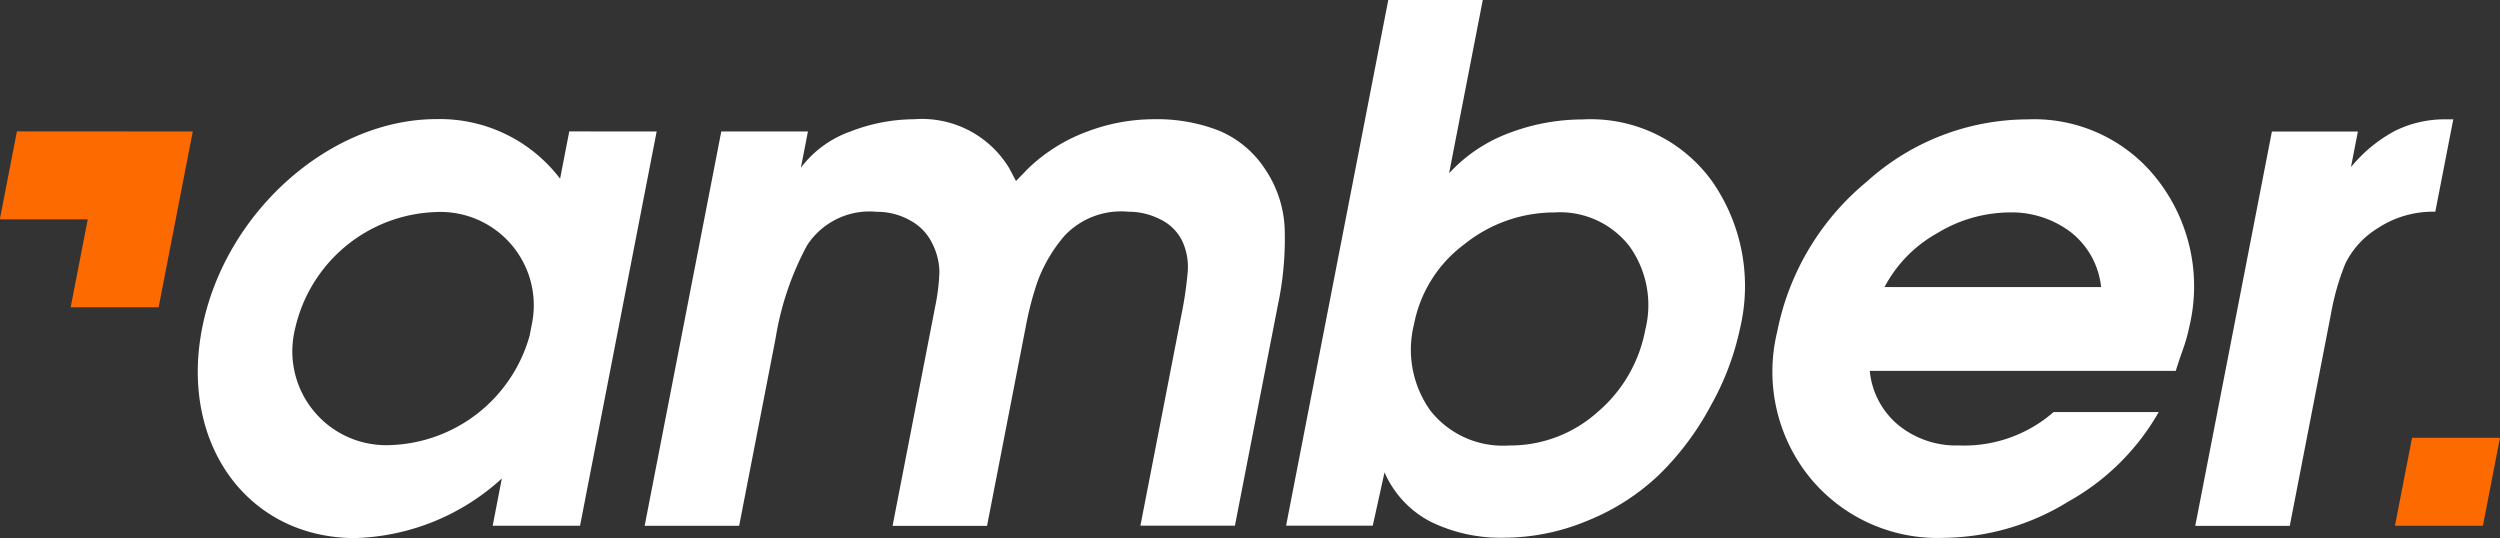 <svg xmlns="http://www.w3.org/2000/svg" width="75.975" height="16.351" viewBox="0 0 75.975 16.351">
  <rect x="0" y="0" width="75.975" height="16.351" fill="#333333" stroke="none"/>
  <g id="Group_7669" data-name="Group 7669" transform="translate(-255.114 -447.297)">
    <path id="Path_2022" data-name="Path 2022" d="M726.987,535.739h-2.672l.519-2.672h2.672Z" transform="translate(-396.418 -72.465)" fill="#fd6b00"/>
    <path id="Path_2023" data-name="Path 2023" d="M399.328,483.029h-2.872l1.238-6.369a11.424,11.424,0,0,0,.2-1.349,1.861,1.861,0,0,0-.165-.929,1.42,1.42,0,0,0-.66-.658,2.113,2.113,0,0,0-.979-.237,2.362,2.362,0,0,0-1.933.723,4.564,4.564,0,0,0-.817,1.371,9.563,9.563,0,0,0-.349,1.3l-.088.453-1.108,5.7h-2.871l1.238-6.369.054-.281a6.12,6.12,0,0,0,.132-1.069,1.988,1.988,0,0,0-.212-.853,1.571,1.571,0,0,0-.682-.713,2.043,2.043,0,0,0-1.007-.259,2.264,2.264,0,0,0-2.118,1.014,8.914,8.914,0,0,0-.959,2.828l-1.108,5.7h-2.872l2.329-11.983h2.633l-.214,1.1a3.239,3.239,0,0,1,1.506-1.1,5.391,5.391,0,0,1,1.926-.372,3.1,3.1,0,0,1,2.9,1.489l.205.389.377-.389a5.175,5.175,0,0,1,1.78-1.112,5.762,5.762,0,0,1,2.025-.378,5.2,5.2,0,0,1,1.982.345,3.106,3.106,0,0,1,1.393,1.153,3.47,3.47,0,0,1,.608,1.811,9.724,9.724,0,0,1-.206,2.338Z" transform="translate(-106.685 -19.756)" fill="#fff"/>
    <path id="Path_2024" data-name="Path 2024" d="M520.861,457.293a8.236,8.236,0,0,1-.868,2.3,8.629,8.629,0,0,1-1.565,2.109,6.847,6.847,0,0,1-2.174,1.409,6.629,6.629,0,0,1-2.563.527,4.834,4.834,0,0,1-2.217-.48,3.065,3.065,0,0,1-1.413-1.506l-.358,1.62h-2.634l3.106-15.977h2.872l-1.024,5.268a4.706,4.706,0,0,1,1.859-1.236,6.28,6.28,0,0,1,2.194-.4,4.547,4.547,0,0,1,3.942,1.883A5.563,5.563,0,0,1,520.861,457.293Zm-2.875.022a3.065,3.065,0,0,0-.48-2.532,2.669,2.669,0,0,0-2.283-1.03,4.366,4.366,0,0,0-2.735.966,3.952,3.952,0,0,0-1.529,2.425,3.178,3.178,0,0,0,.494,2.629,2.8,2.8,0,0,0,2.395,1.062,3.977,3.977,0,0,0,2.679-1.008A4.321,4.321,0,0,0,517.986,457.315Z" transform="translate(-212.871 0)" fill="#fff"/>
    <path id="Path_2025" data-name="Path 2025" d="M615.087,476.967a5.211,5.211,0,0,1-.207.732q-.144.409-.208.624h-9.3a2.438,2.438,0,0,0,.868,1.647,2.778,2.778,0,0,0,1.843.62,4.13,4.13,0,0,0,2.875-1.014h3.195a7.161,7.161,0,0,1-2.741,2.716,7.324,7.324,0,0,1-3.766,1.105,5.012,5.012,0,0,1-4.092-1.829,5.11,5.11,0,0,1-.995-4.432,7.878,7.878,0,0,1,2.721-4.561,7.313,7.313,0,0,1,4.881-1.894,4.744,4.744,0,0,1,3.986,1.873A5.269,5.269,0,0,1,615.087,476.967Zm-2.684-1.191a2.448,2.448,0,0,0-.908-1.657,2.975,2.975,0,0,0-1.911-.61,4.271,4.271,0,0,0-2.163.631,4.021,4.021,0,0,0-1.6,1.636Z" transform="translate(-293.436 -19.756)" fill="#fff"/>
    <path id="Path_2026" data-name="Path 2026" d="M692.5,473.487a3.051,3.051,0,0,0-1.748.5,2.616,2.616,0,0,0-.986,1.077,7.532,7.532,0,0,0-.437,1.529l-1.252,6.441h-2.872l2.329-11.983h2.613l-.21,1.08a4.426,4.426,0,0,1,1.336-1.1,3.4,3.4,0,0,1,1.557-.351h.216Z" transform="translate(-363.377 -19.756)" fill="#fff"/>
    <path id="Path_2027" data-name="Path 2027" d="M258.3,473.044h-2.672l-.519,2.672h2.672l-.519,2.672h2.672l1.039-5.343Z" transform="translate(0 -21.753)" fill="#fd6b00"/>
    <path id="Path_2028" data-name="Path 2028" d="M305.151,471.005l-.279,1.437a4.584,4.584,0,0,0-3.757-1.811c-3.251,0-6.441,2.85-7.124,6.366s1.4,6.366,4.65,6.366a6.888,6.888,0,0,0,4.461-1.811l-.279,1.437h2.655l2.329-11.983Zm-5.431,9.532a2.852,2.852,0,0,1-2.9-3.541,4.539,4.539,0,0,1,4.278-3.541,2.837,2.837,0,0,1,2.932,3.324l-.084.434A4.549,4.549,0,0,1,299.72,480.537Z" transform="translate(-32.737 -19.714)" fill="#fff"/>
  </g>
</svg>
